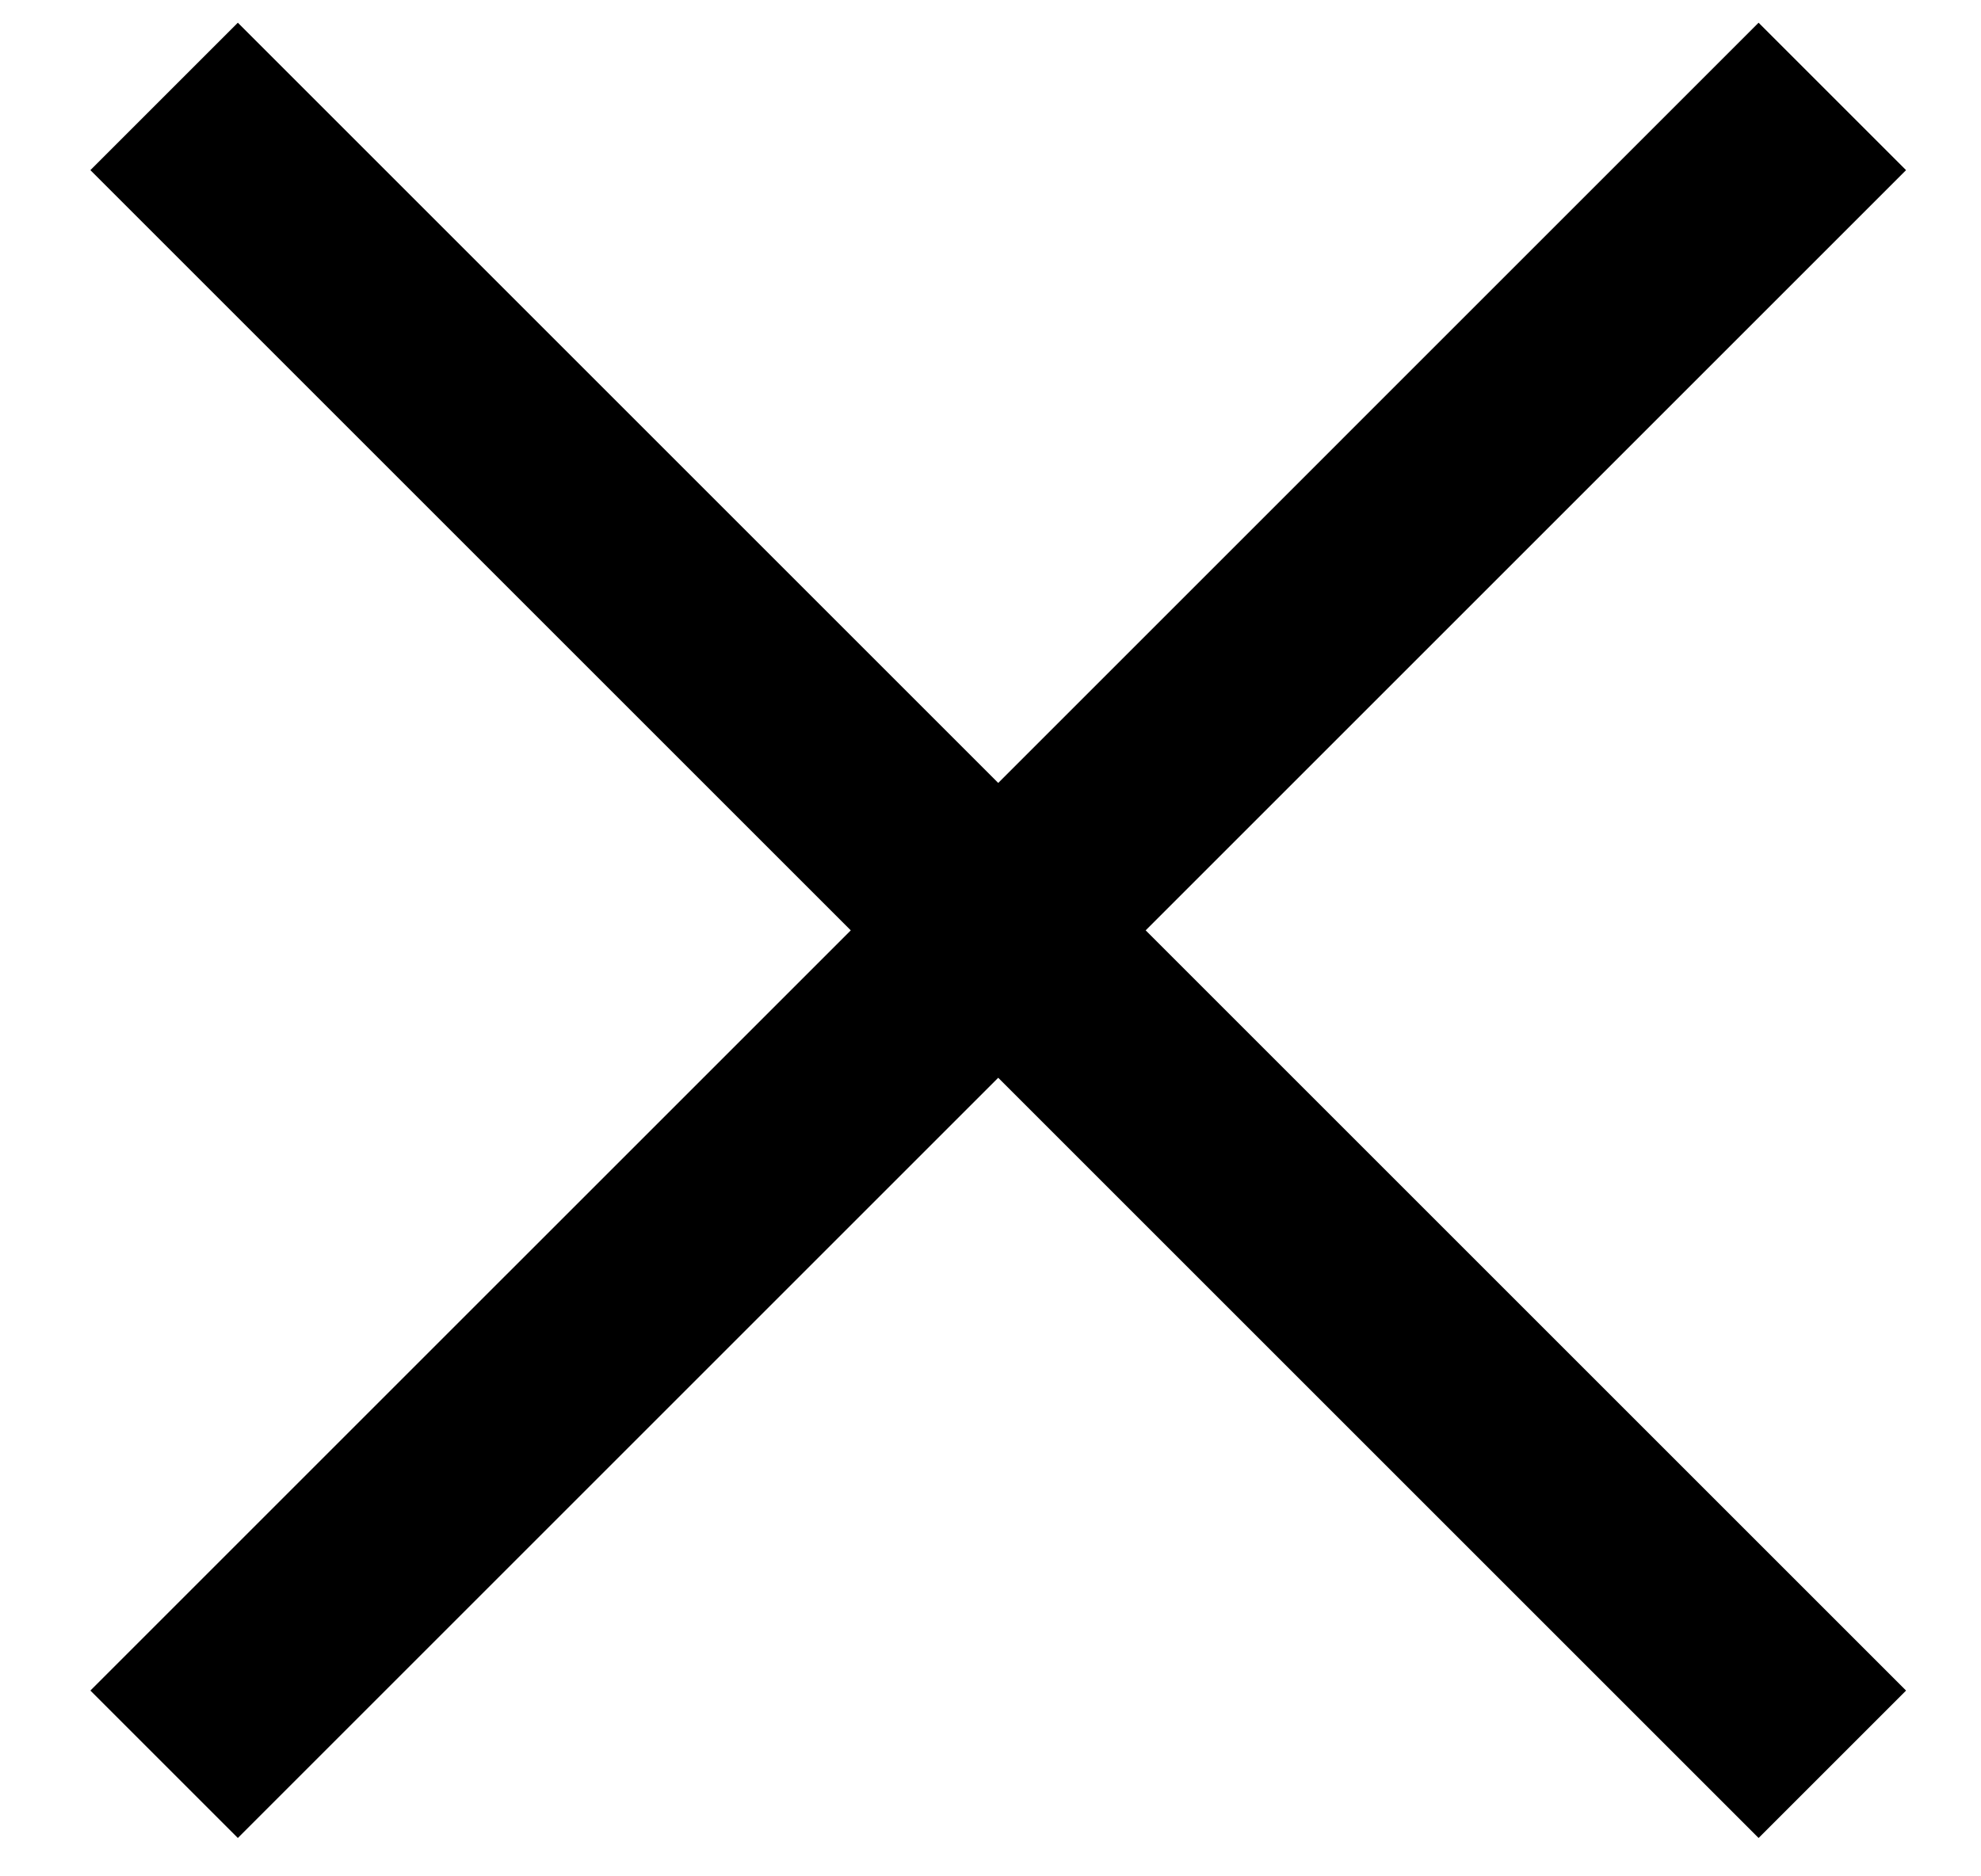 <svg width="19" height="18" viewBox="0 0 19 18" fill="none" xmlns="http://www.w3.org/2000/svg">
<path d="M17.574 0.925L9.574 8.925M9.574 8.925L17.574 16.925M9.574 8.925L1.574 0.925M9.574 8.925L1.574 16.925" stroke="black" stroke-width="2" stroke-miterlimit="10"/>
</svg>
